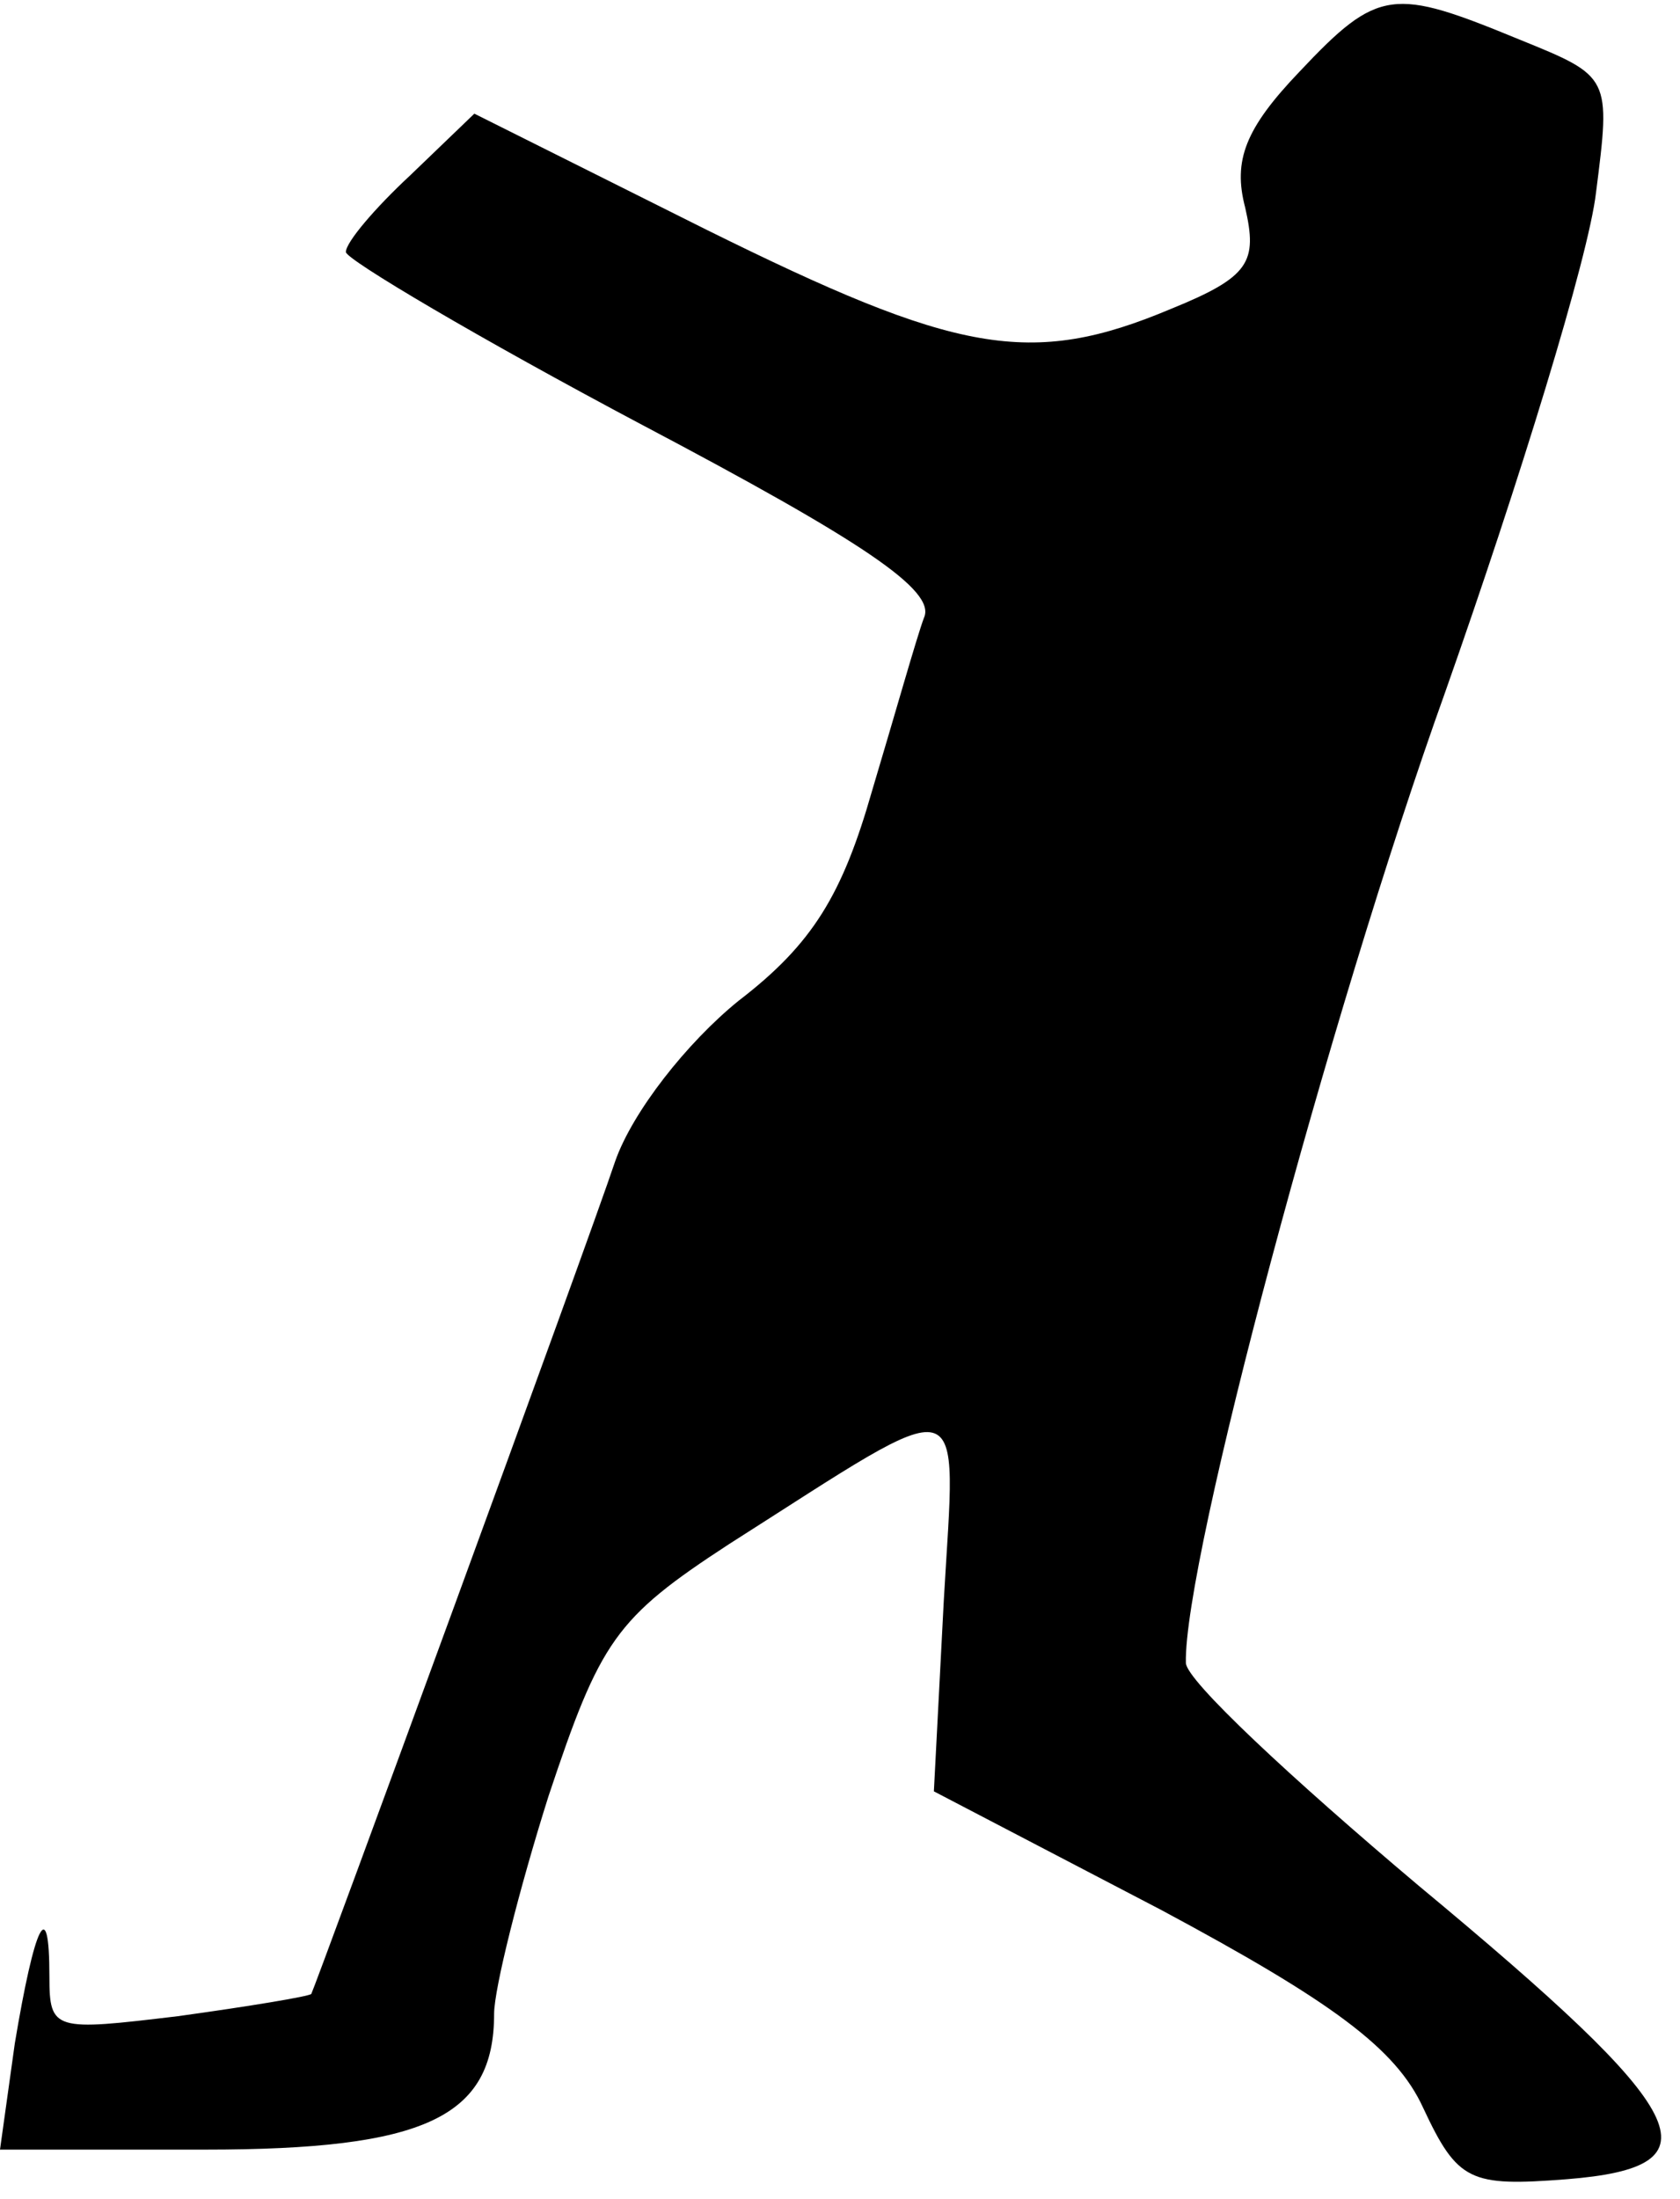 <?xml version="1.0" standalone="no"?>
<!DOCTYPE svg PUBLIC "-//W3C//DTD SVG 20010904//EN"
 "http://www.w3.org/TR/2001/REC-SVG-20010904/DTD/svg10.dtd">
<svg version="1.0" xmlns="http://www.w3.org/2000/svg"
 width="68pt" height="89pt" viewBox="0 0 68 89"
 preserveAspectRatio="xMidYMid meet">
<g transform="translate(0,89) scale(0.1,-0.1)"
fill="#000000" stroke="none">
<path fill="#000000" stroke="none" d="M526 861 c-22 -23 -27 -36 -22 -55 5
-22 2 -28 -30 -41 -57 -24 -87 -18 -188 32 l-94 47 -26 -25 c-14 -13 -26 -27
-26 -31 0 -3 54 -35 120 -70 89 -47 119 -67 114 -78 -3 -8 -12 -40 -21 -70
-12 -42 -24 -62 -54 -85 -21 -17 -43 -45 -50 -65 -11 -33 -121 -333 -123 -337
-1 -1 -25 -5 -54 -9 -50 -6 -52 -6 -52 16 0 34 -6 21 -14 -27 l-6 -43 83 0
c89 0 117 13 117 55 0 10 10 50 22 88 21 63 27 72 73 102 99 63 92 65 87 -23
l-4 -77 92 -48 c69 -37 95 -56 106 -80 14 -30 19 -32 58 -29 63 5 52 26 -60
119 -51 43 -94 83 -94 90 -1 41 58 262 105 393 30 85 58 176 61 202 6 47 6 47
-31 62 -51 21 -57 21 -89 -13z"/>
</g>
</svg>
